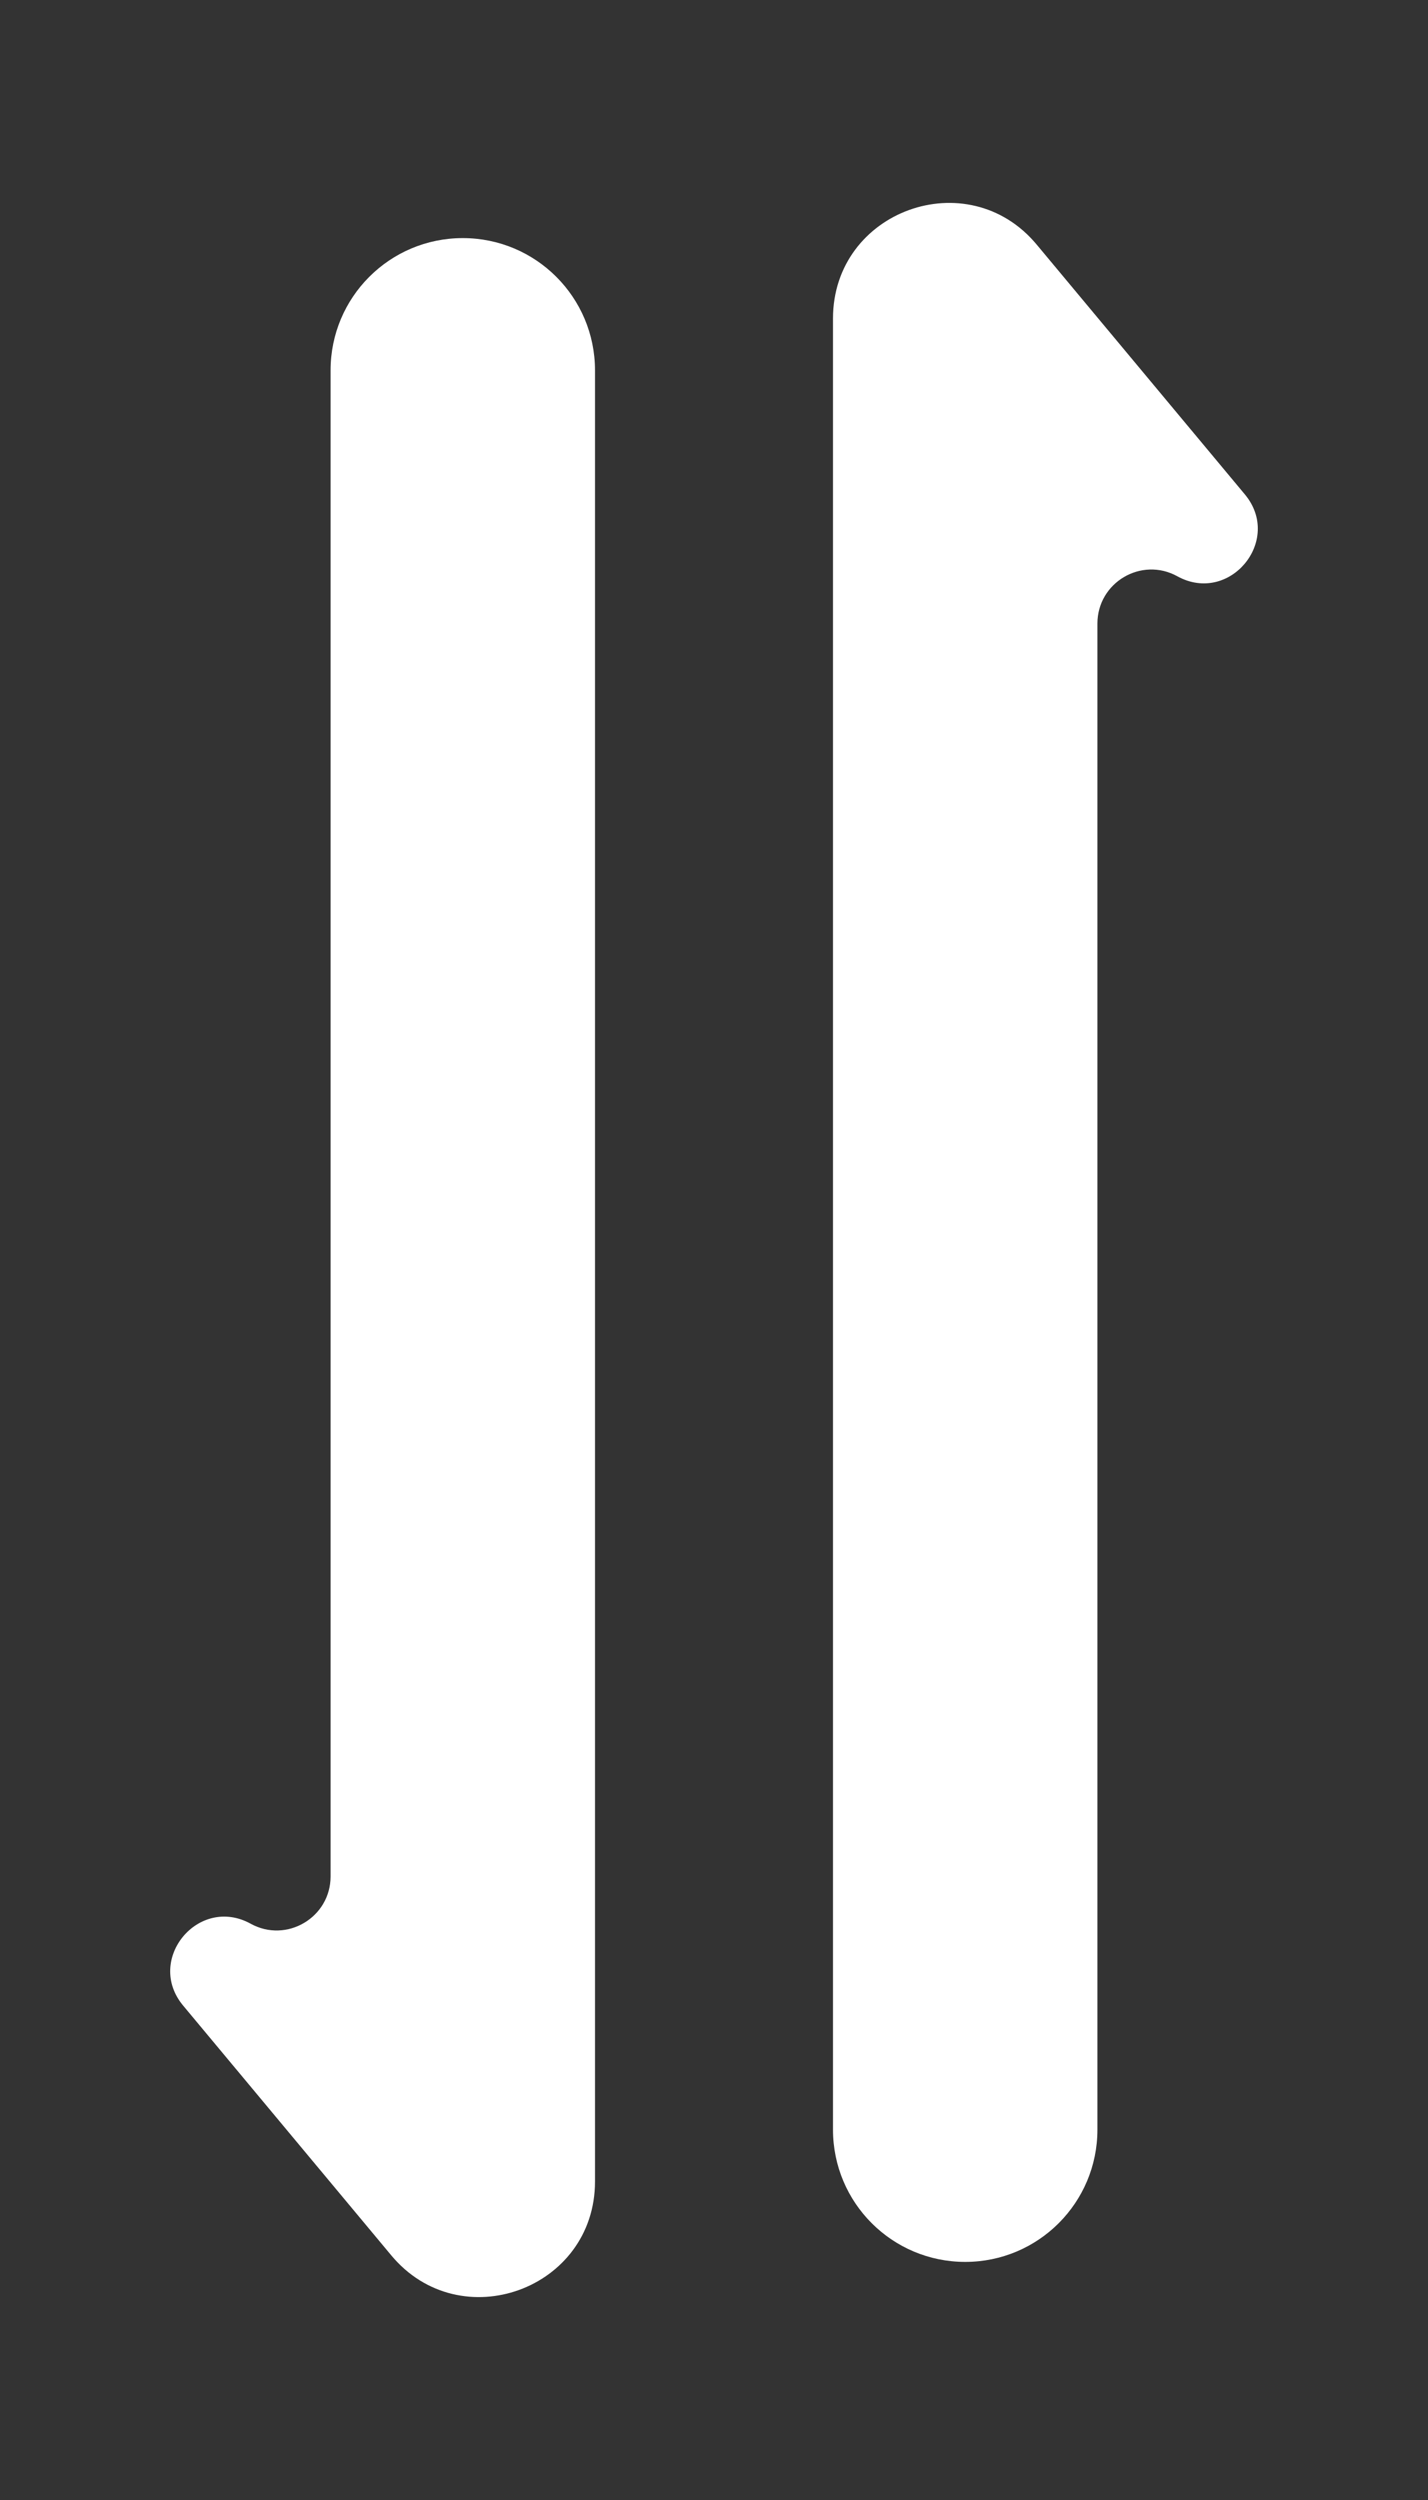 <svg width="12" height="21" viewBox="0 0 12 21" fill="none" xmlns="http://www.w3.org/2000/svg">
<rect x="0" y="0" width="12" height="21" fill="#333333" stroke="none"/>
<path d="M9.222 17.889C9.222 18.503 8.725 19 8.111 19C7.497 19 7 18.503 7 17.889L7 2.675C7 1.769 8.133 1.359 8.712 2.055L10.461 4.153C10.782 4.538 10.333 5.082 9.894 4.841C9.592 4.674 9.222 4.893 9.222 5.238L9.222 17.889Z" fill="white"/>
<path d="M2.778 3.111C2.778 2.497 3.275 2 3.889 2C4.503 2 5 2.497 5 3.111L5 18.325C5 19.231 3.868 19.641 3.288 18.945L1.539 16.847C1.218 16.462 1.667 15.918 2.106 16.159C2.408 16.326 2.778 16.107 2.778 15.762L2.778 3.111Z" fill="white"/>
</svg>
